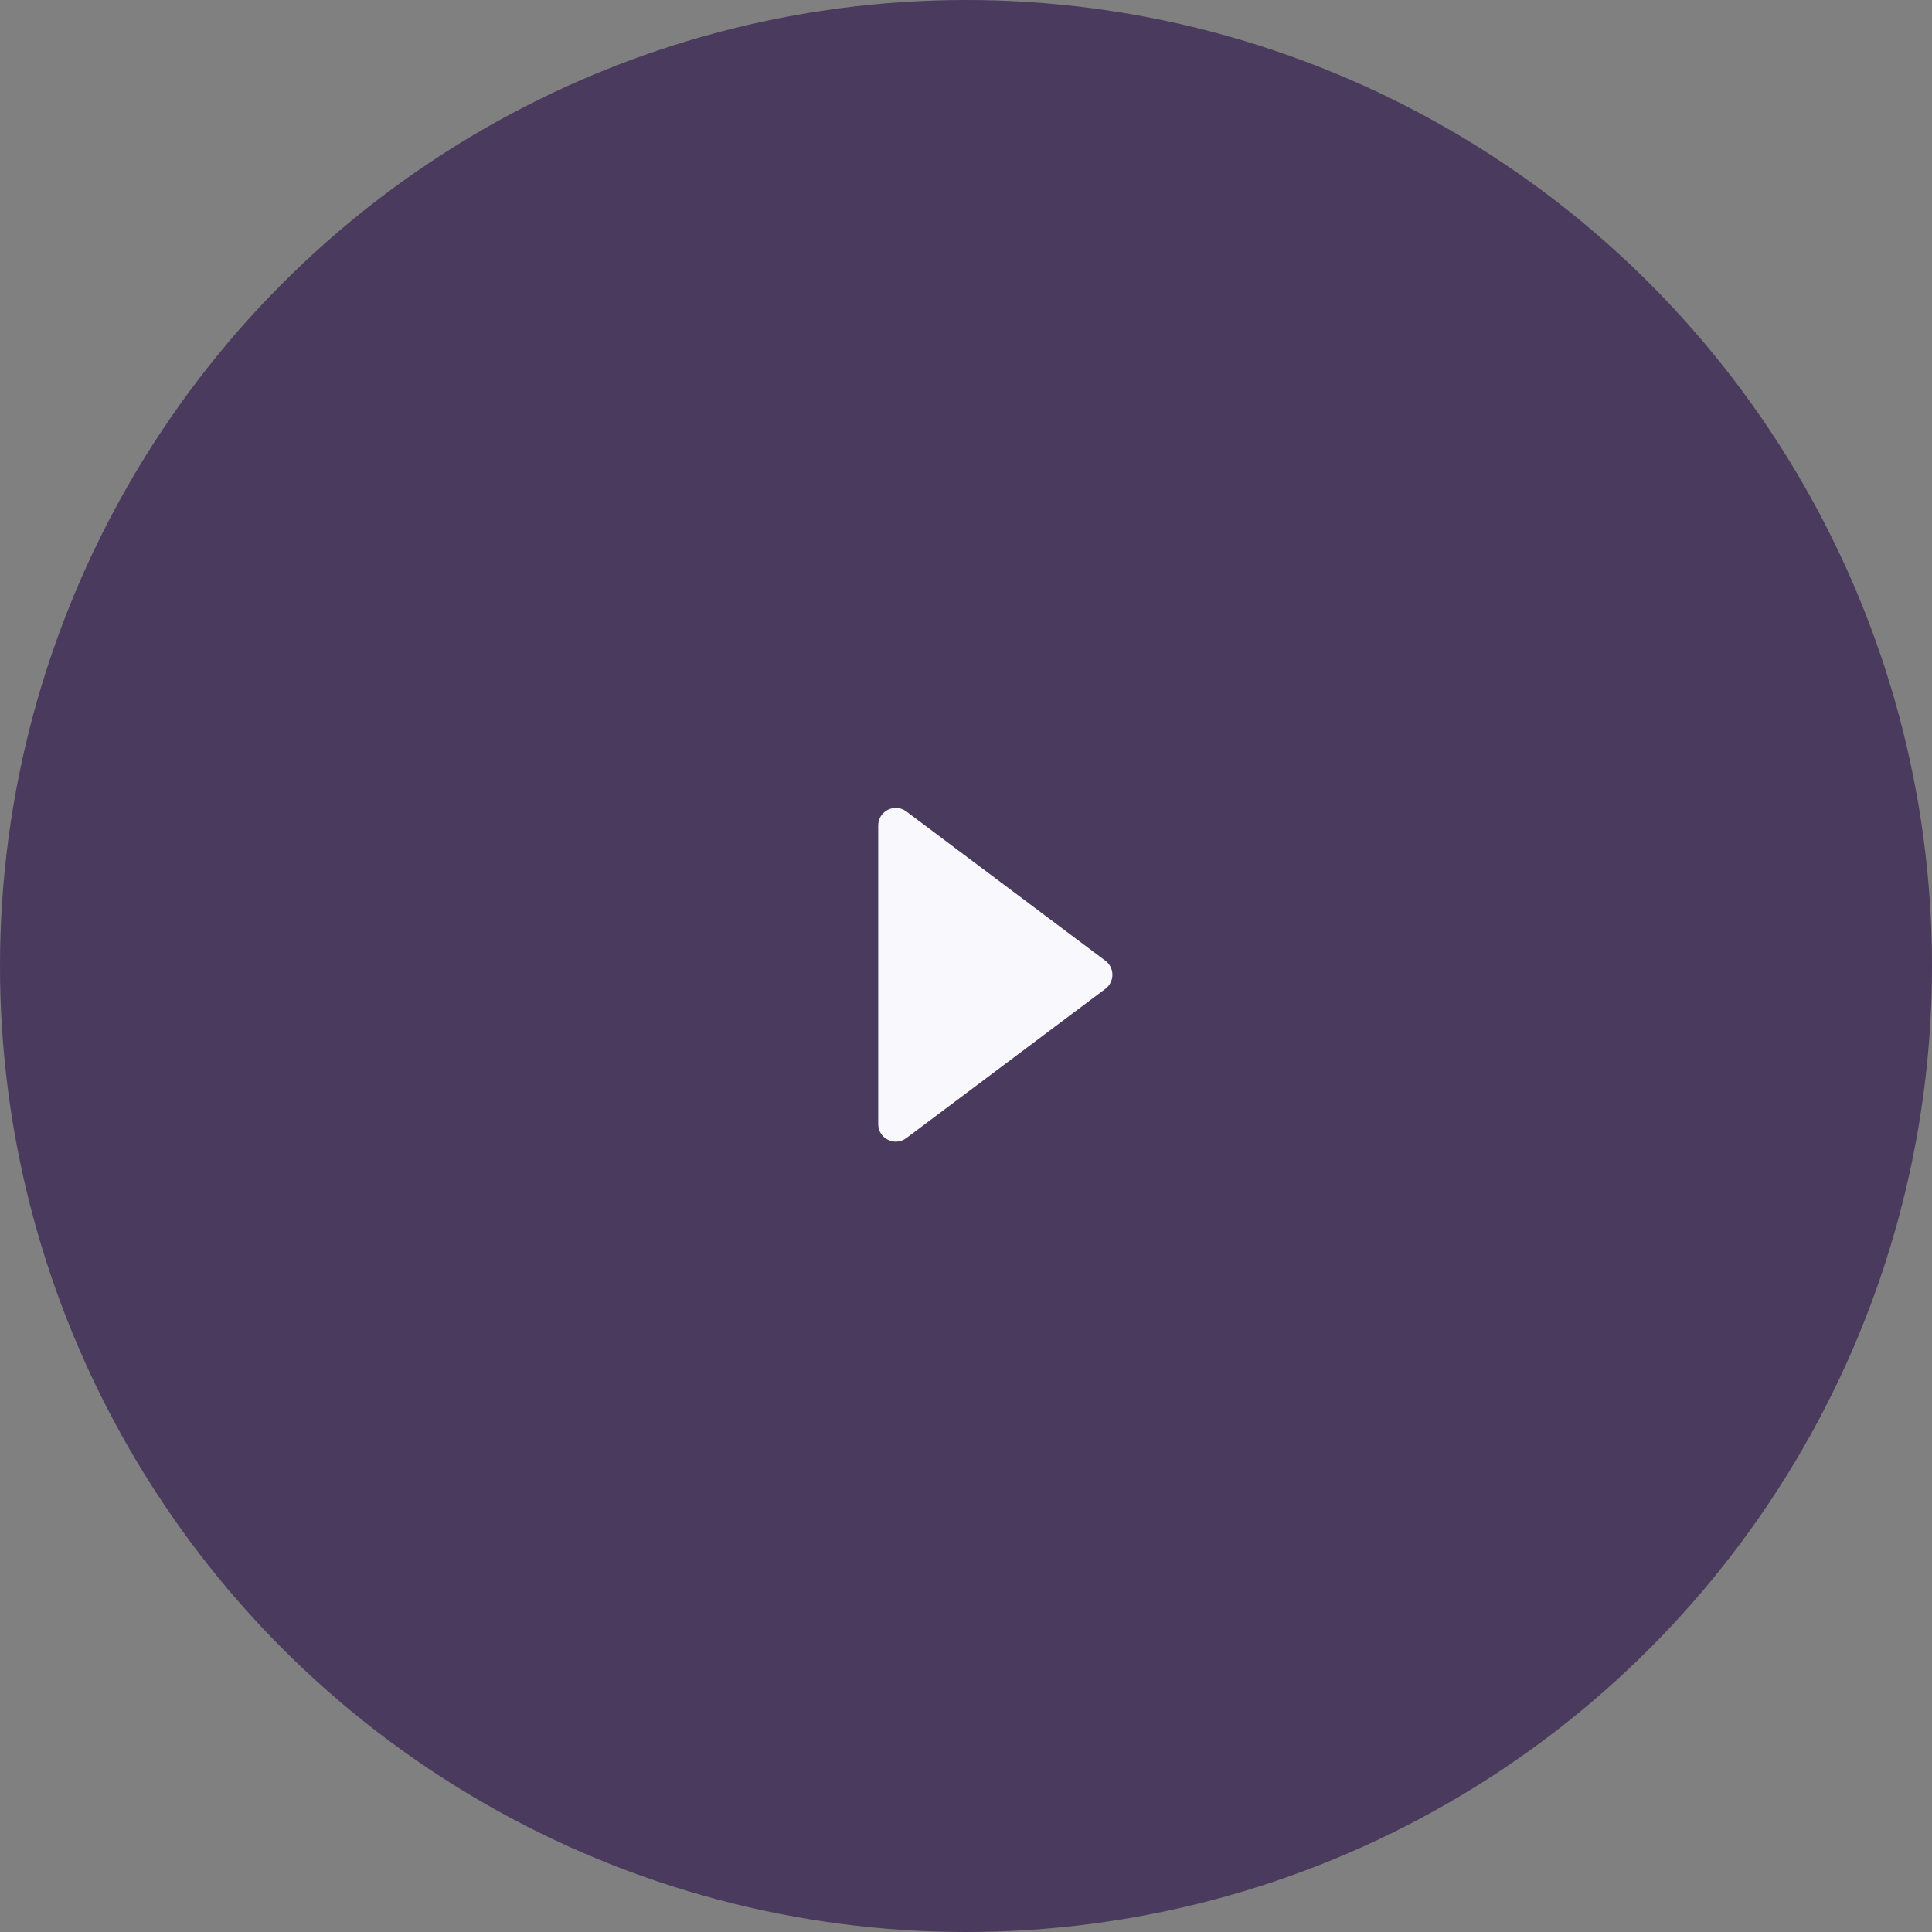 <svg width="110" height="110" viewBox="0 0 110 110" fill="none" xmlns="http://www.w3.org/2000/svg">
<rect x="0" y="0" width="110" height="110" fill="#808080" stroke="none"/>
<circle cx="55" cy="55" r="55" fill="#4A3A5E"/>
<path d="M62.935 56.3L51.602 64.8C50.943 65.294 50.002 64.824 50.002 64L50.002 47C50.002 46.176 50.943 45.706 51.602 46.2L62.935 54.7C63.469 55.1 63.469 55.9 62.935 56.3Z" fill="#F9F8FC"/>
</svg>

